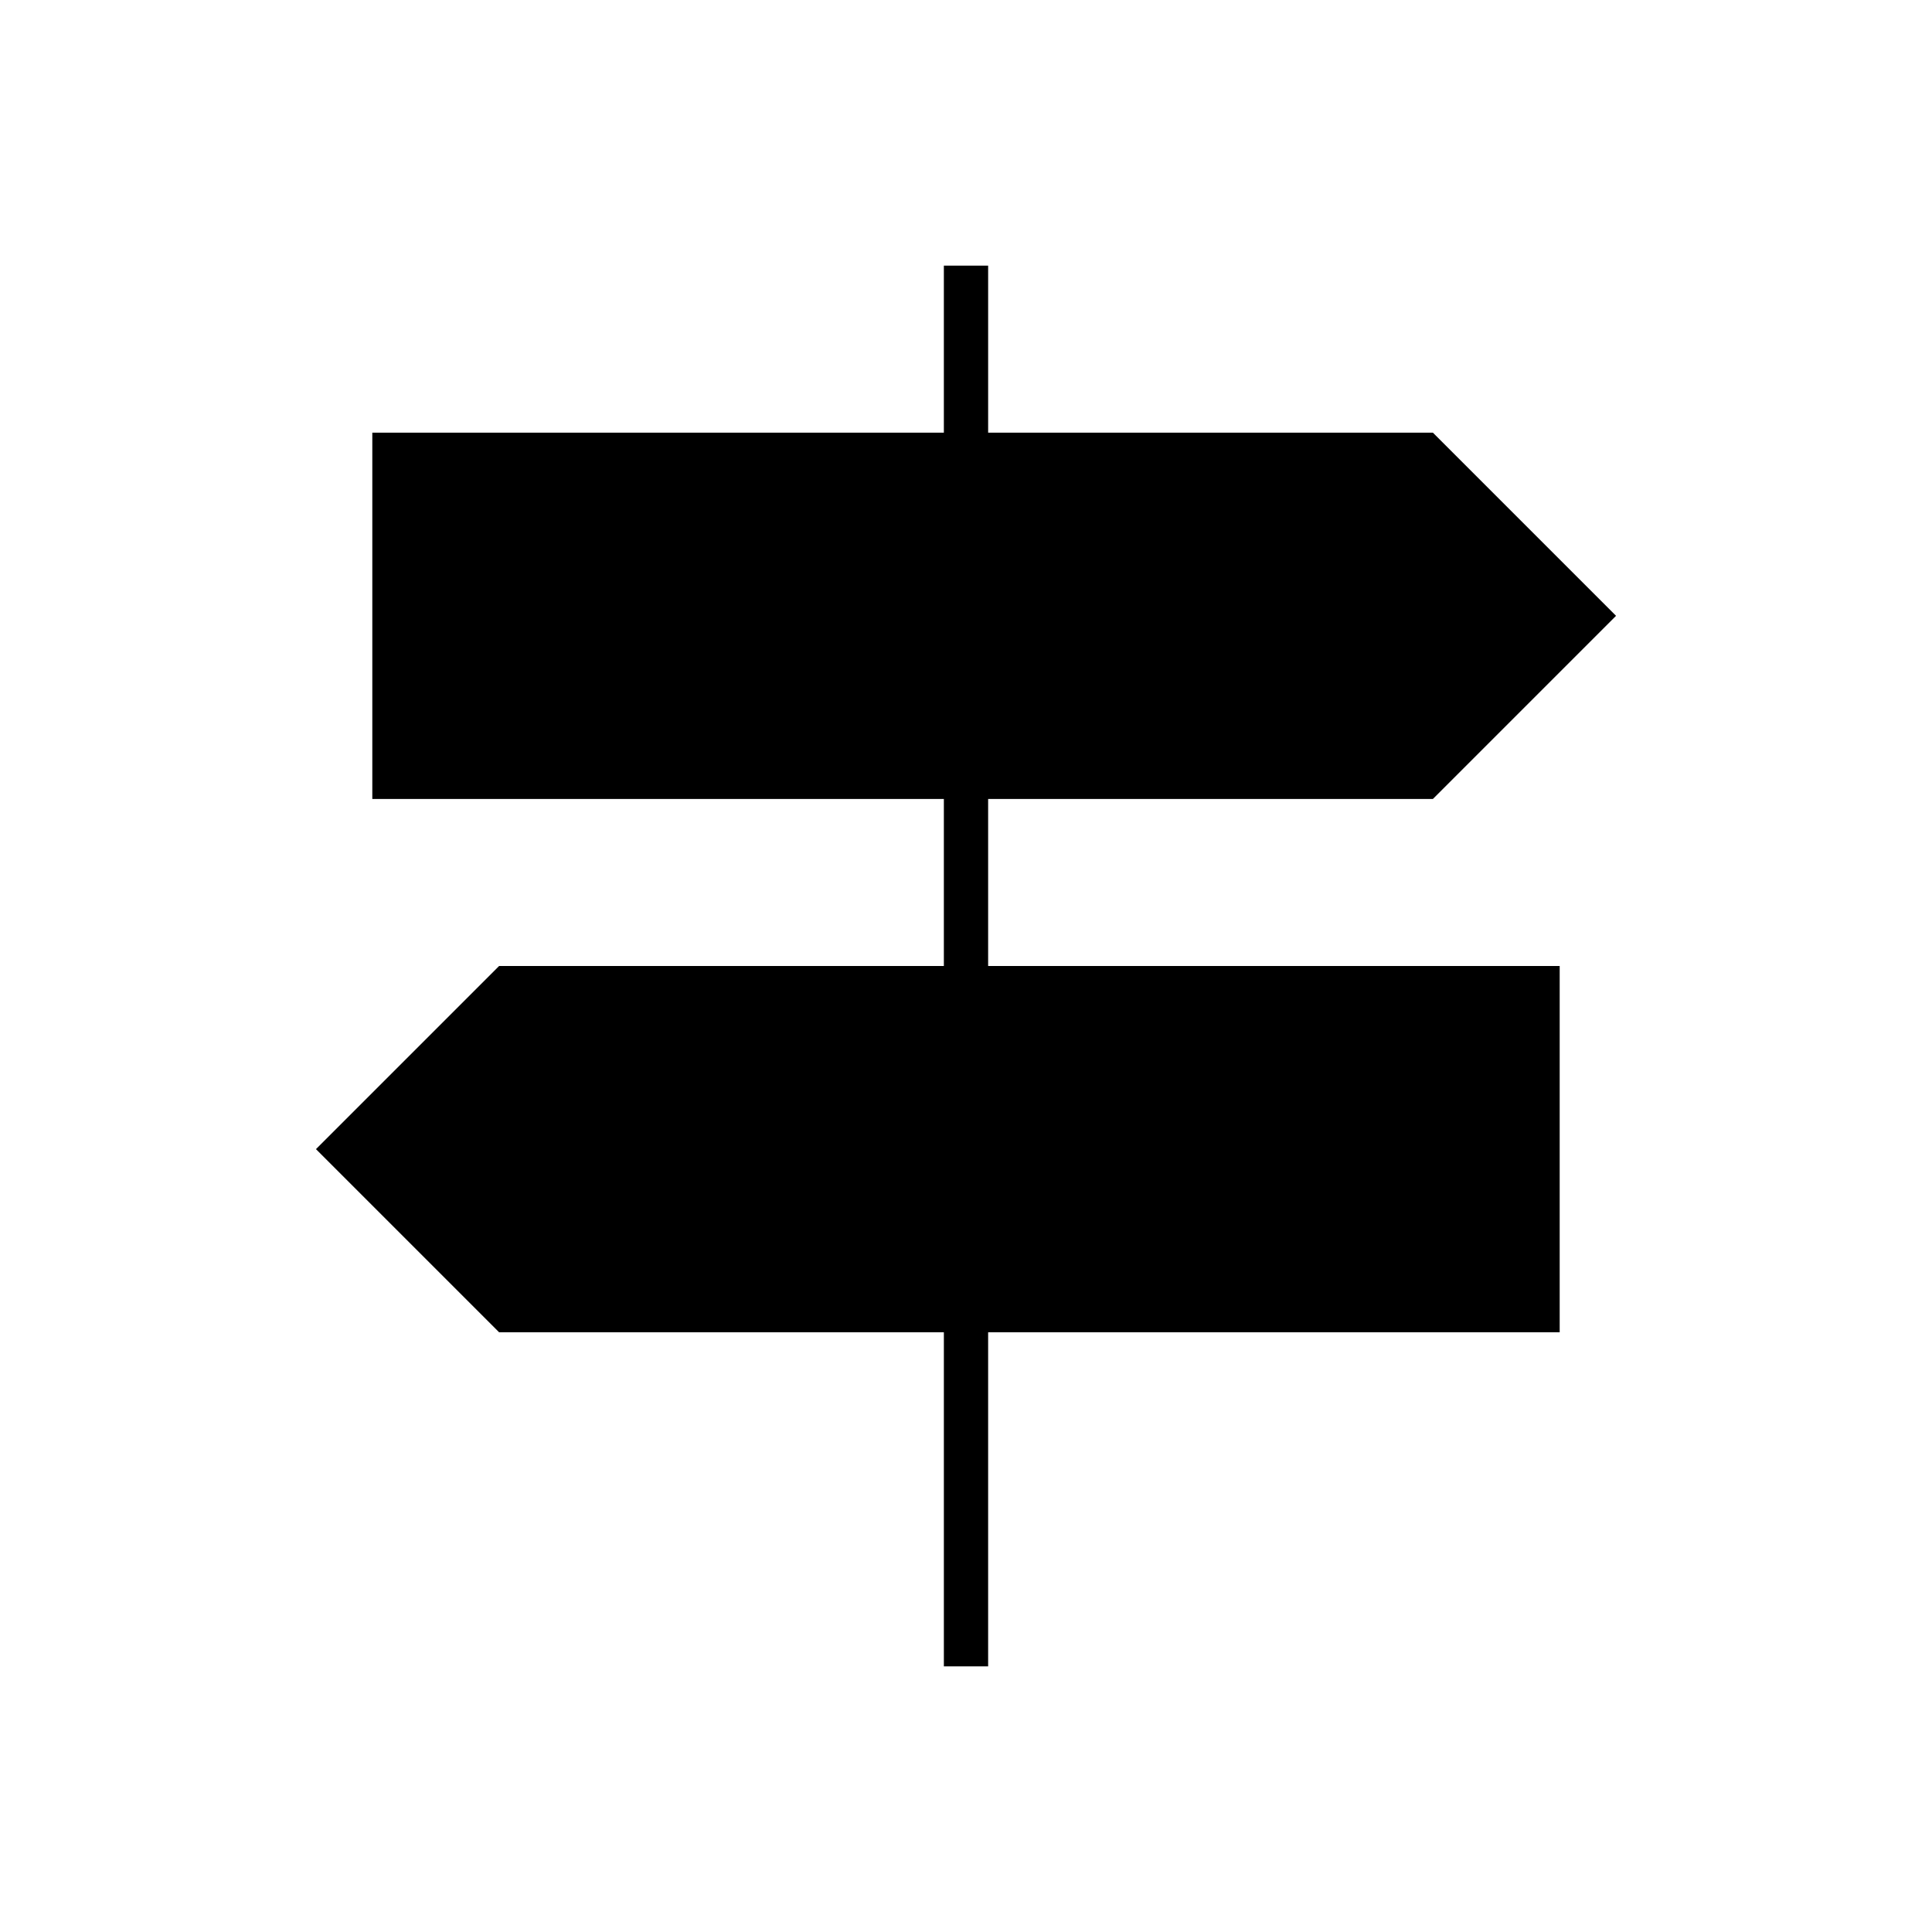 <svg xmlns="http://www.w3.org/2000/svg" width="48" height="48" viewBox="0 0 48 48"><path d="M23.45 41.4v-8.3H12.4l-4.55-4.55L12.4 24h11.05v-4.15H9.25v-9.1h14.2V6.6h1.1v4.15H35.6l4.55 4.55-4.55 4.55H24.55V24h14.2v9.1h-14.2v8.3Z"/></svg>